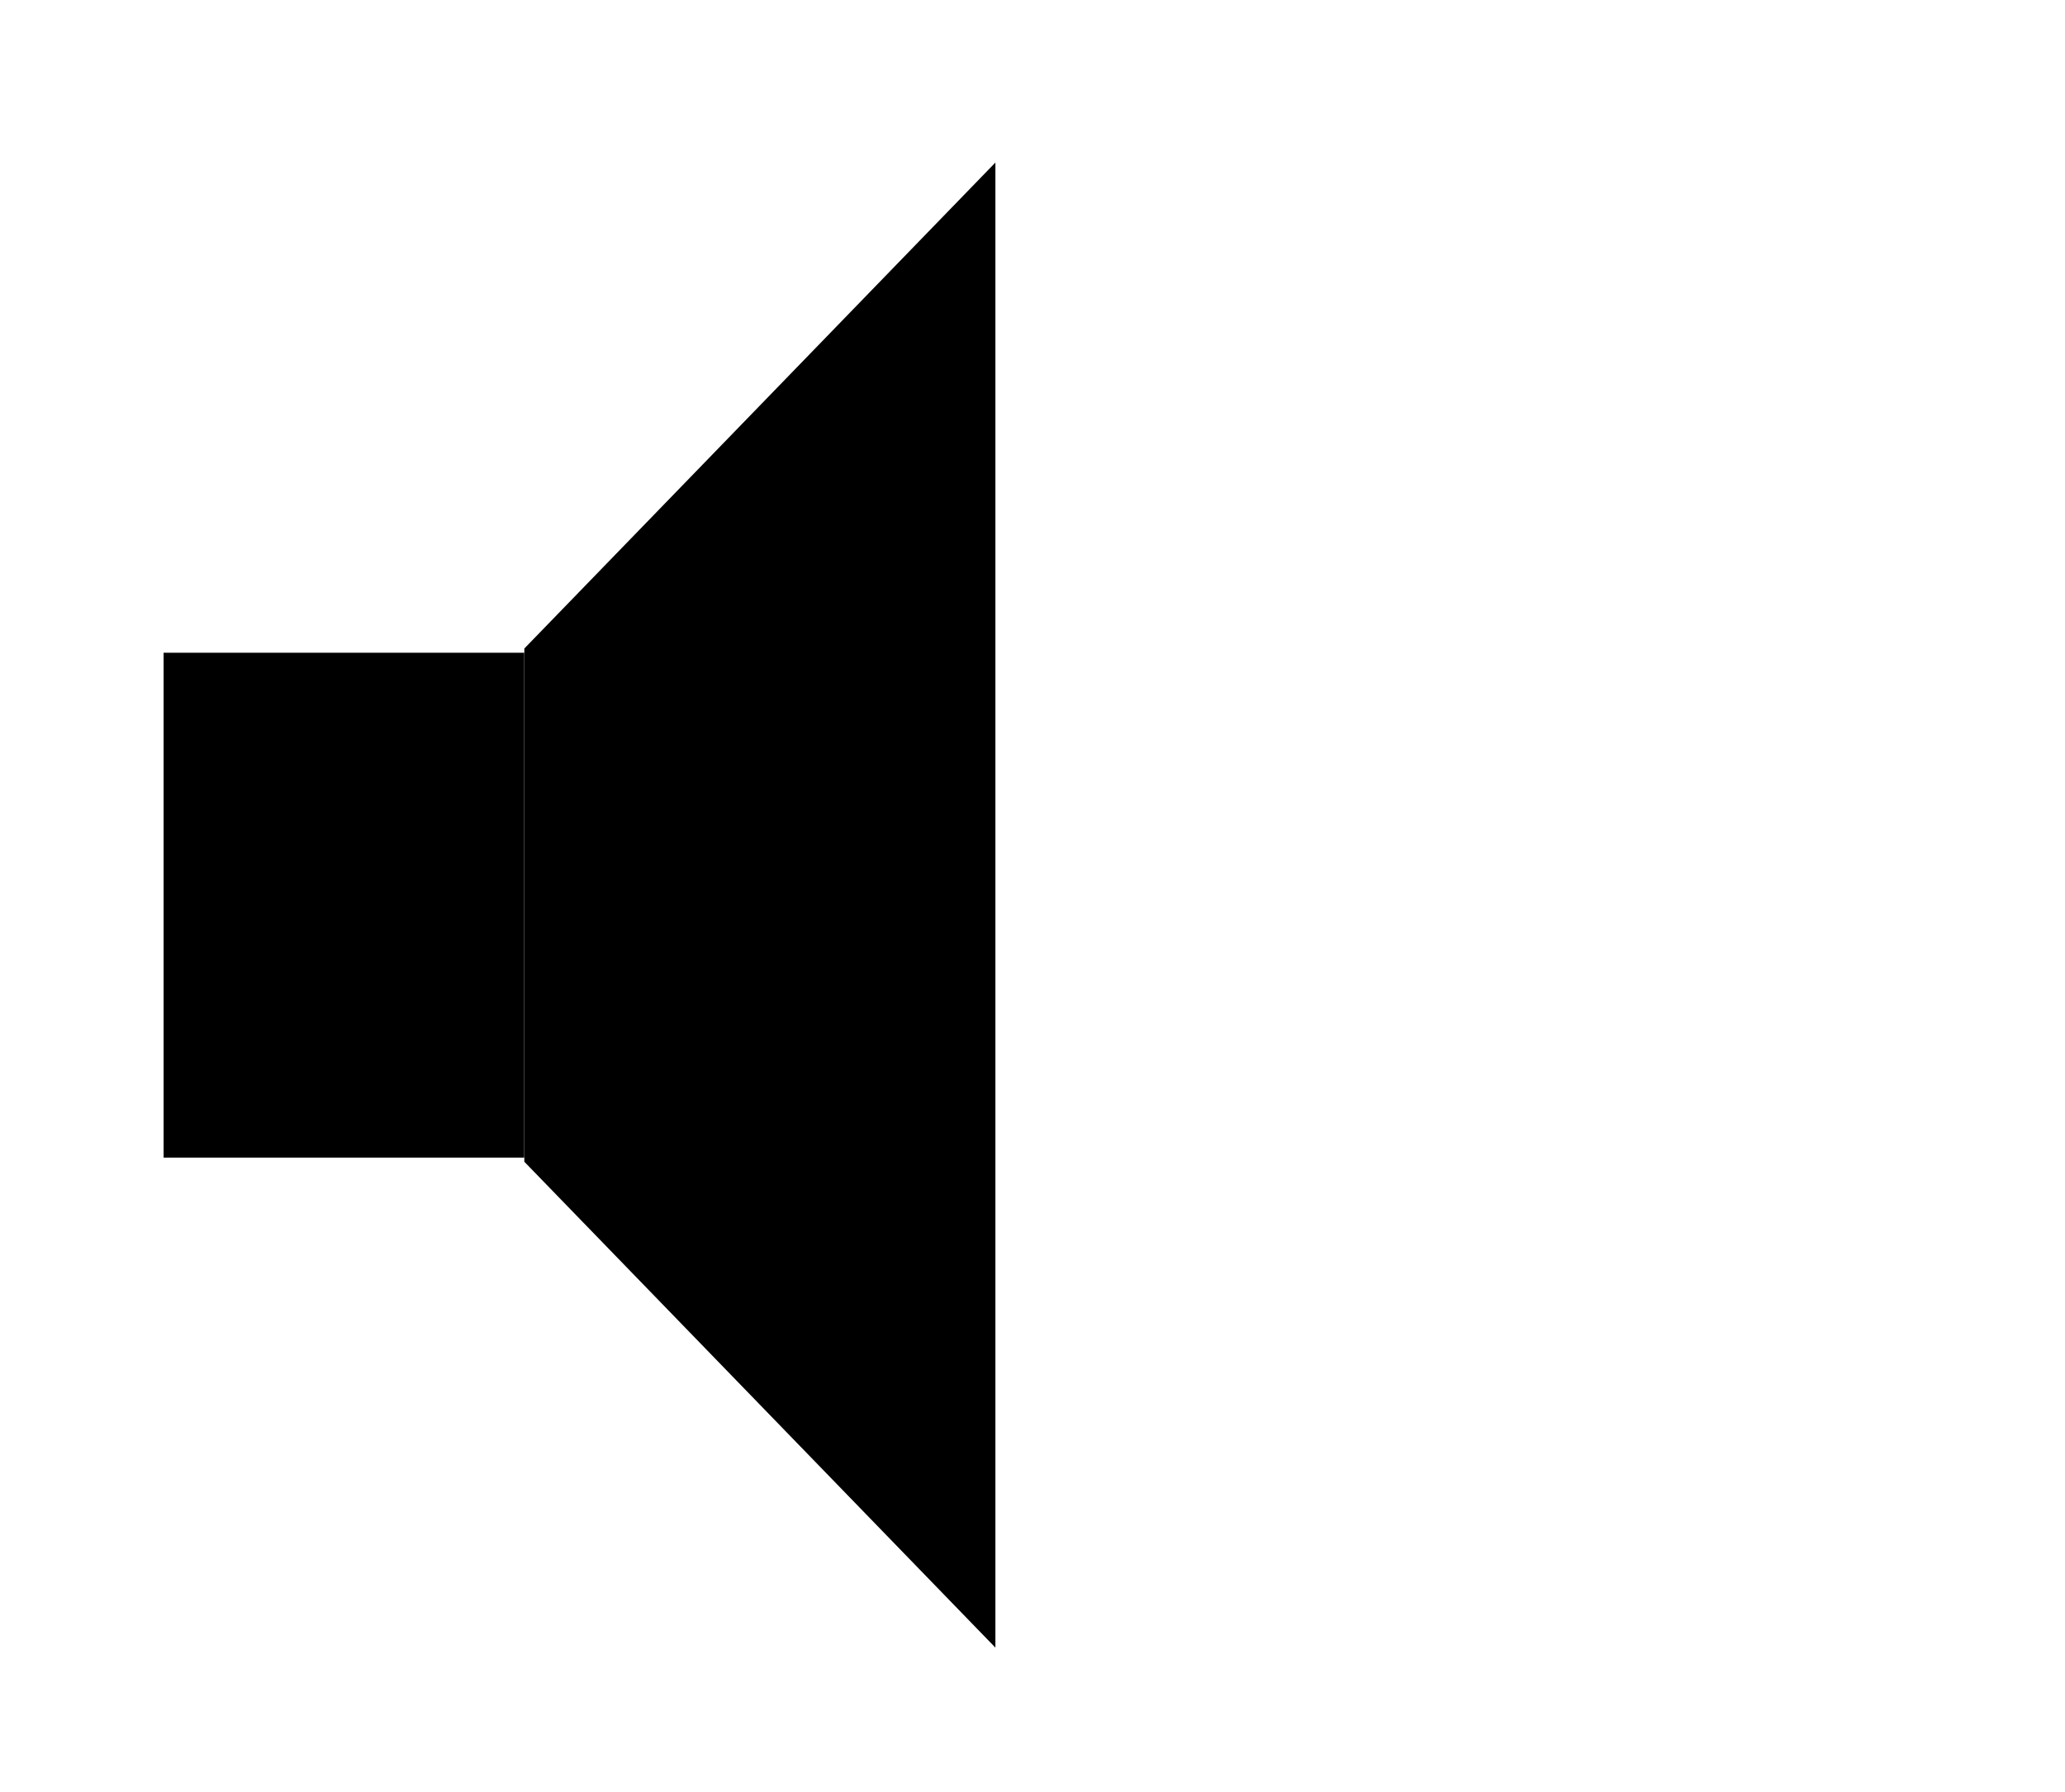 <?xml version="1.0" encoding="iso-8859-1"?>
<svg version="1.1" id="Layer_1" xmlns="http://www.w3.org/2000/svg" xmlns:xlink="http://www.w3.org/1999/xlink" x="0px" y="0px"
	 width="21.988px" height="19.083px" viewBox="0 0 21.988 19.083" style="enable-background:new 0 0 21.988 19.083;"
	 xml:space="preserve">
<g id="geluid">
    <line id="middenstreepje" class="stroke-white" x1="16.611" y1="9.698" x2="21.988" y2="9.698"/>
    <line id="onderstreepje" class="stroke-white" x1="15.295" y1="13.049" x2="18.839" y2="16.593"/>
    <line id="bovenstreepje" class="stroke-white" x1="18.839" y1="2.687" x2="15.295" y2="6.231"/>
	<polygon id="speaker" class="stroke-white stroke-line-join" points="
			10.599,17.548 5.583,12.373 5.583,6.907 10.599,1.731 		"/>
    <rect id="magneet" class="stroke-white" x="1.742" y="6.952" width="3.84" height="5.377"/>
</g>
</svg>
